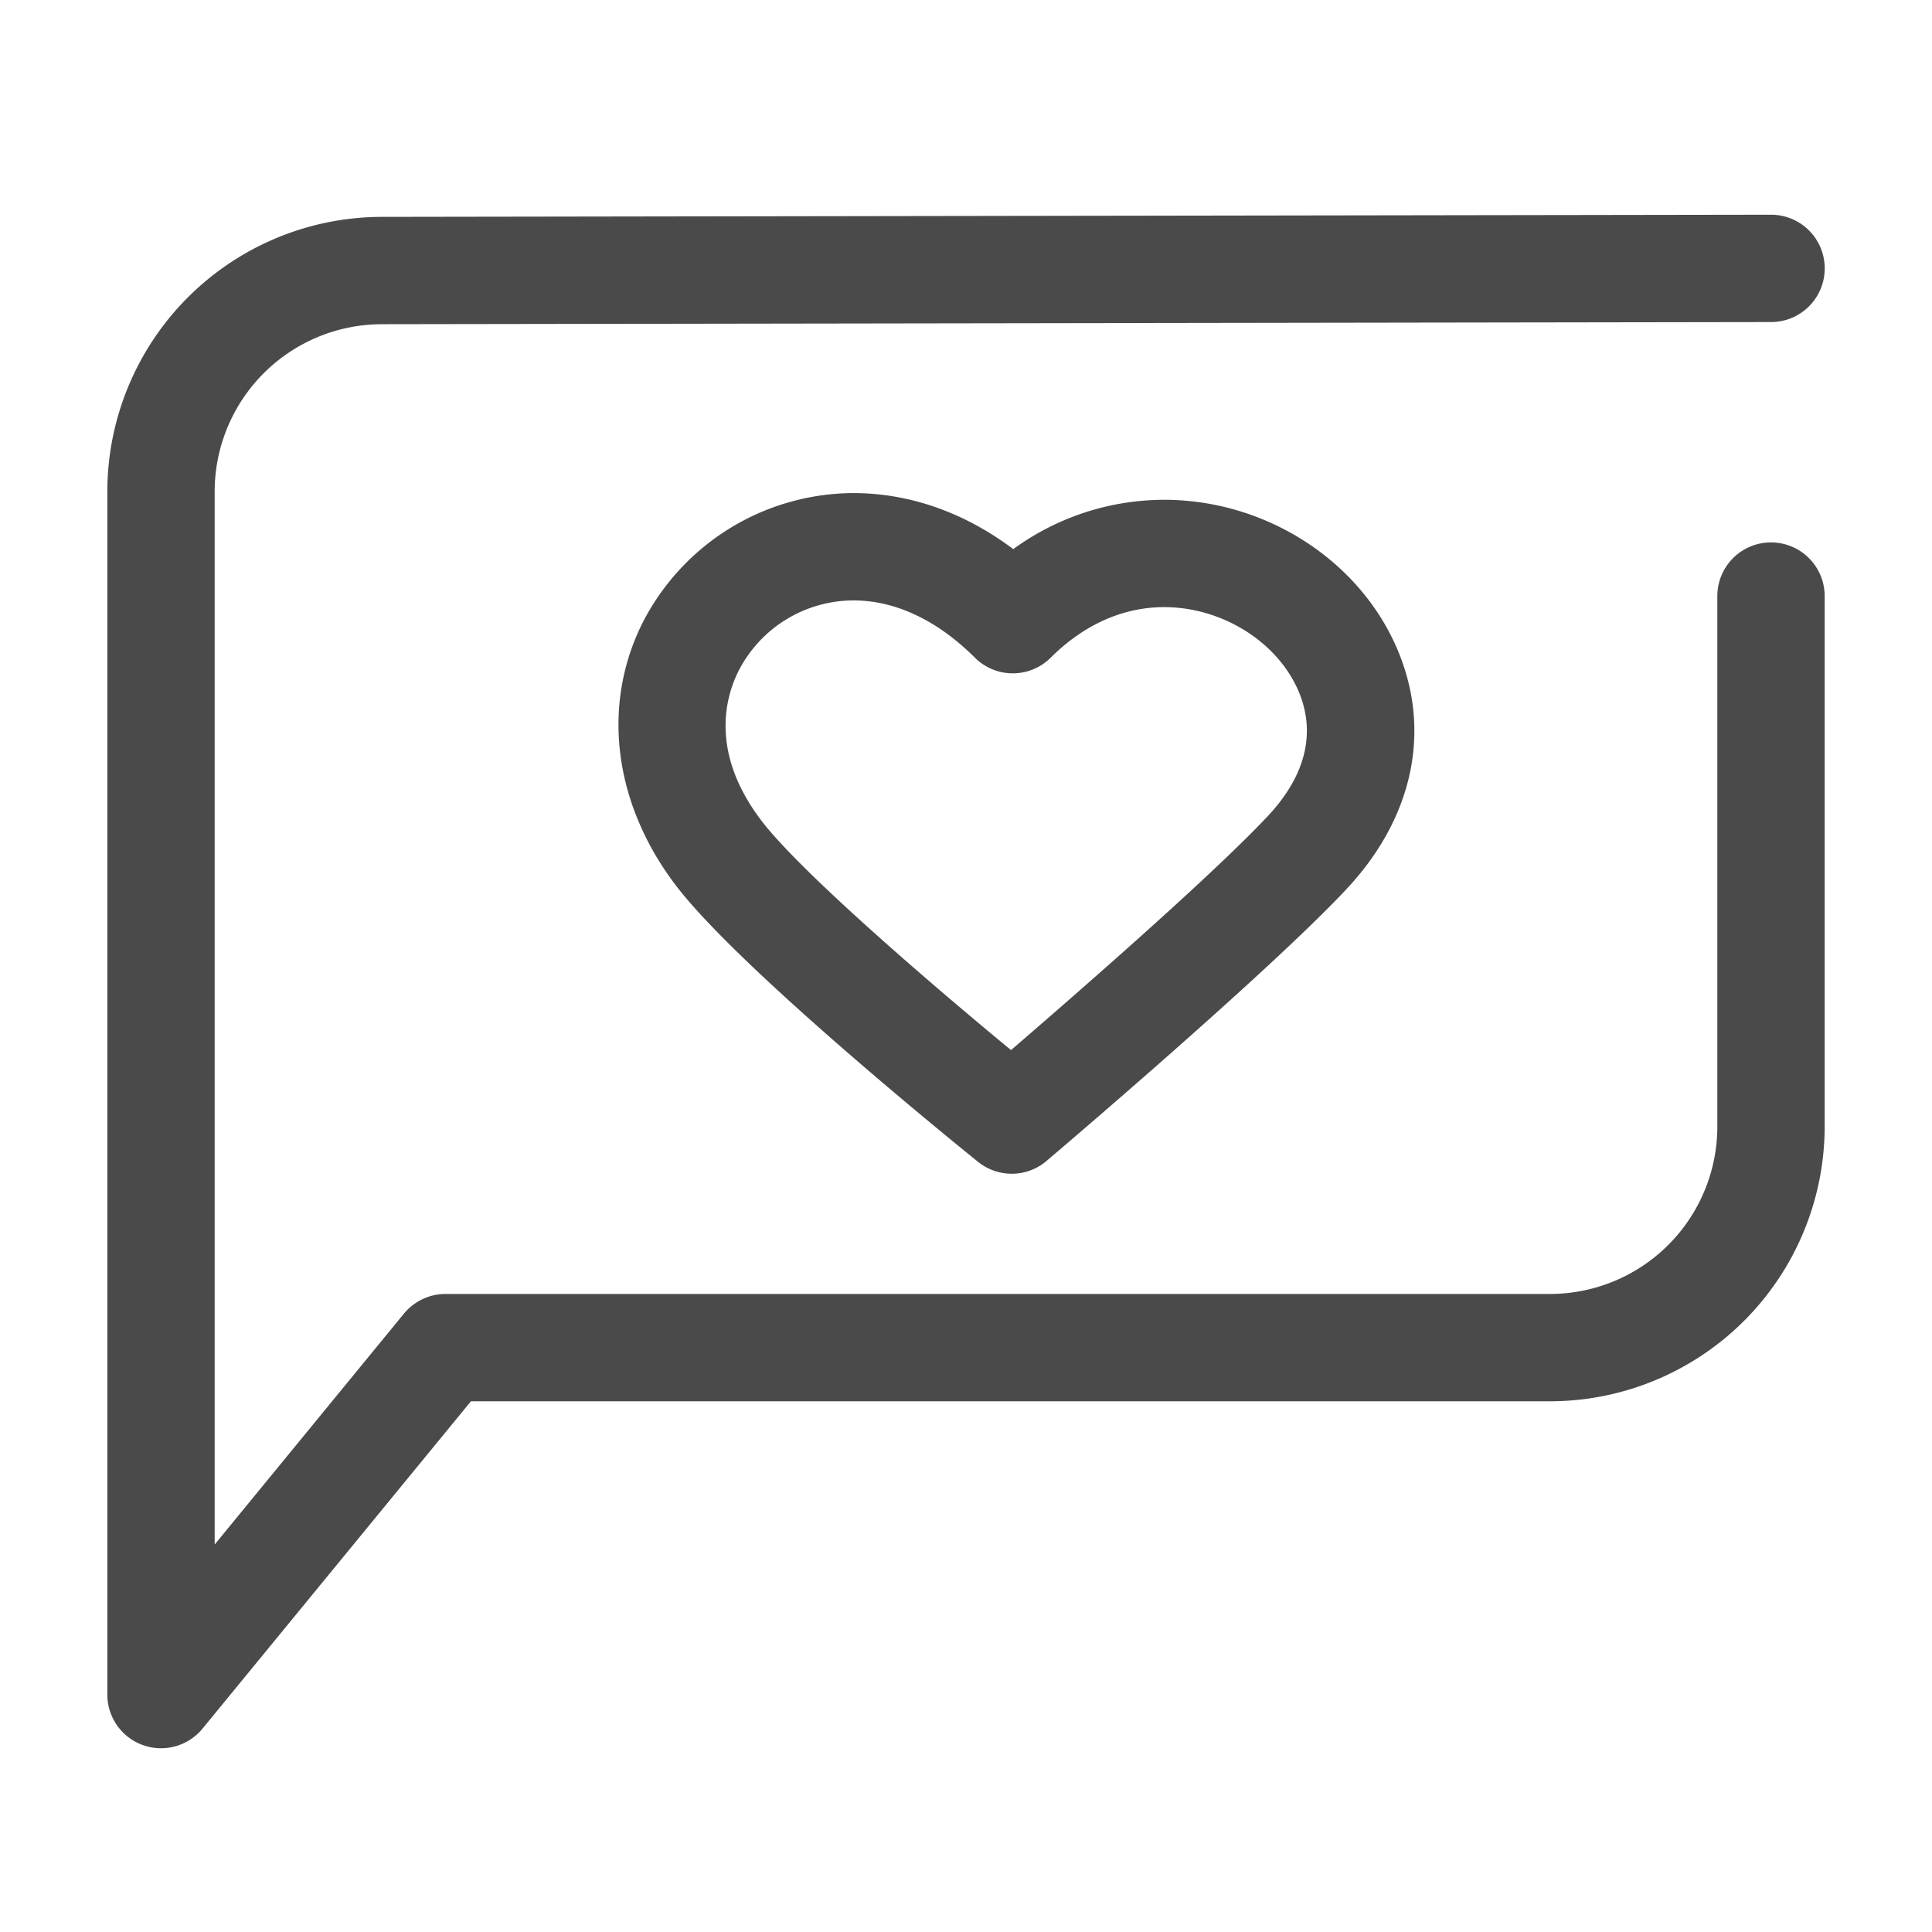 <svg xmlns="http://www.w3.org/2000/svg" width="36" height="36" viewBox="0 0 36 36">
    <g fill="#4A4A4A" fill-rule="evenodd">
        <path d="M15.905 11.188a2.41 2.41 0 0 0-2.146 1.32c-.249.499-.524 1.523.42 2.772.73.965 3.21 3.091 4.66 4.287 1.193-1.028 3.755-3.259 4.791-4.367.703-.751.897-1.556.562-2.331-.397-.916-1.426-1.556-2.5-1.556-.765 0-1.496.326-2.114.942a1 1 0 0 1-1.412 0c-.7-.698-1.483-1.067-2.26-1.067m2.946 10.683c-.22 0-.444-.074-.628-.222-.455-.367-4.484-3.632-5.64-5.163-1.148-1.517-1.378-3.337-.617-4.868a4.428 4.428 0 0 1 3.938-2.43c.763 0 1.846.197 2.976 1.044a4.779 4.779 0 0 1 2.811-.919c1.877 0 3.62 1.11 4.335 2.761.657 1.517.316 3.155-.937 4.493-1.442 1.543-5.422 4.923-5.59 5.066a.998.998 0 0 1-.648.238"/>
        <path d="M3 32.576a1 1 0 0 1-1-1V9.158a5.123 5.123 0 0 1 5.117-5.117l25.881-.04H33a1 1 0 0 1 .002 2l-25.883.04A3.12 3.12 0 0 0 4 9.158V28.78l3.528-4.304c.191-.23.474-.365.774-.365h20.582A3.12 3.12 0 0 0 32 20.993v-9.886a1 1 0 1 1 2 0v9.886a5.123 5.123 0 0 1-5.116 5.118H8.775l-5.002 6.1a1 1 0 0 1-.773.365"/>
    </g>
</svg>
